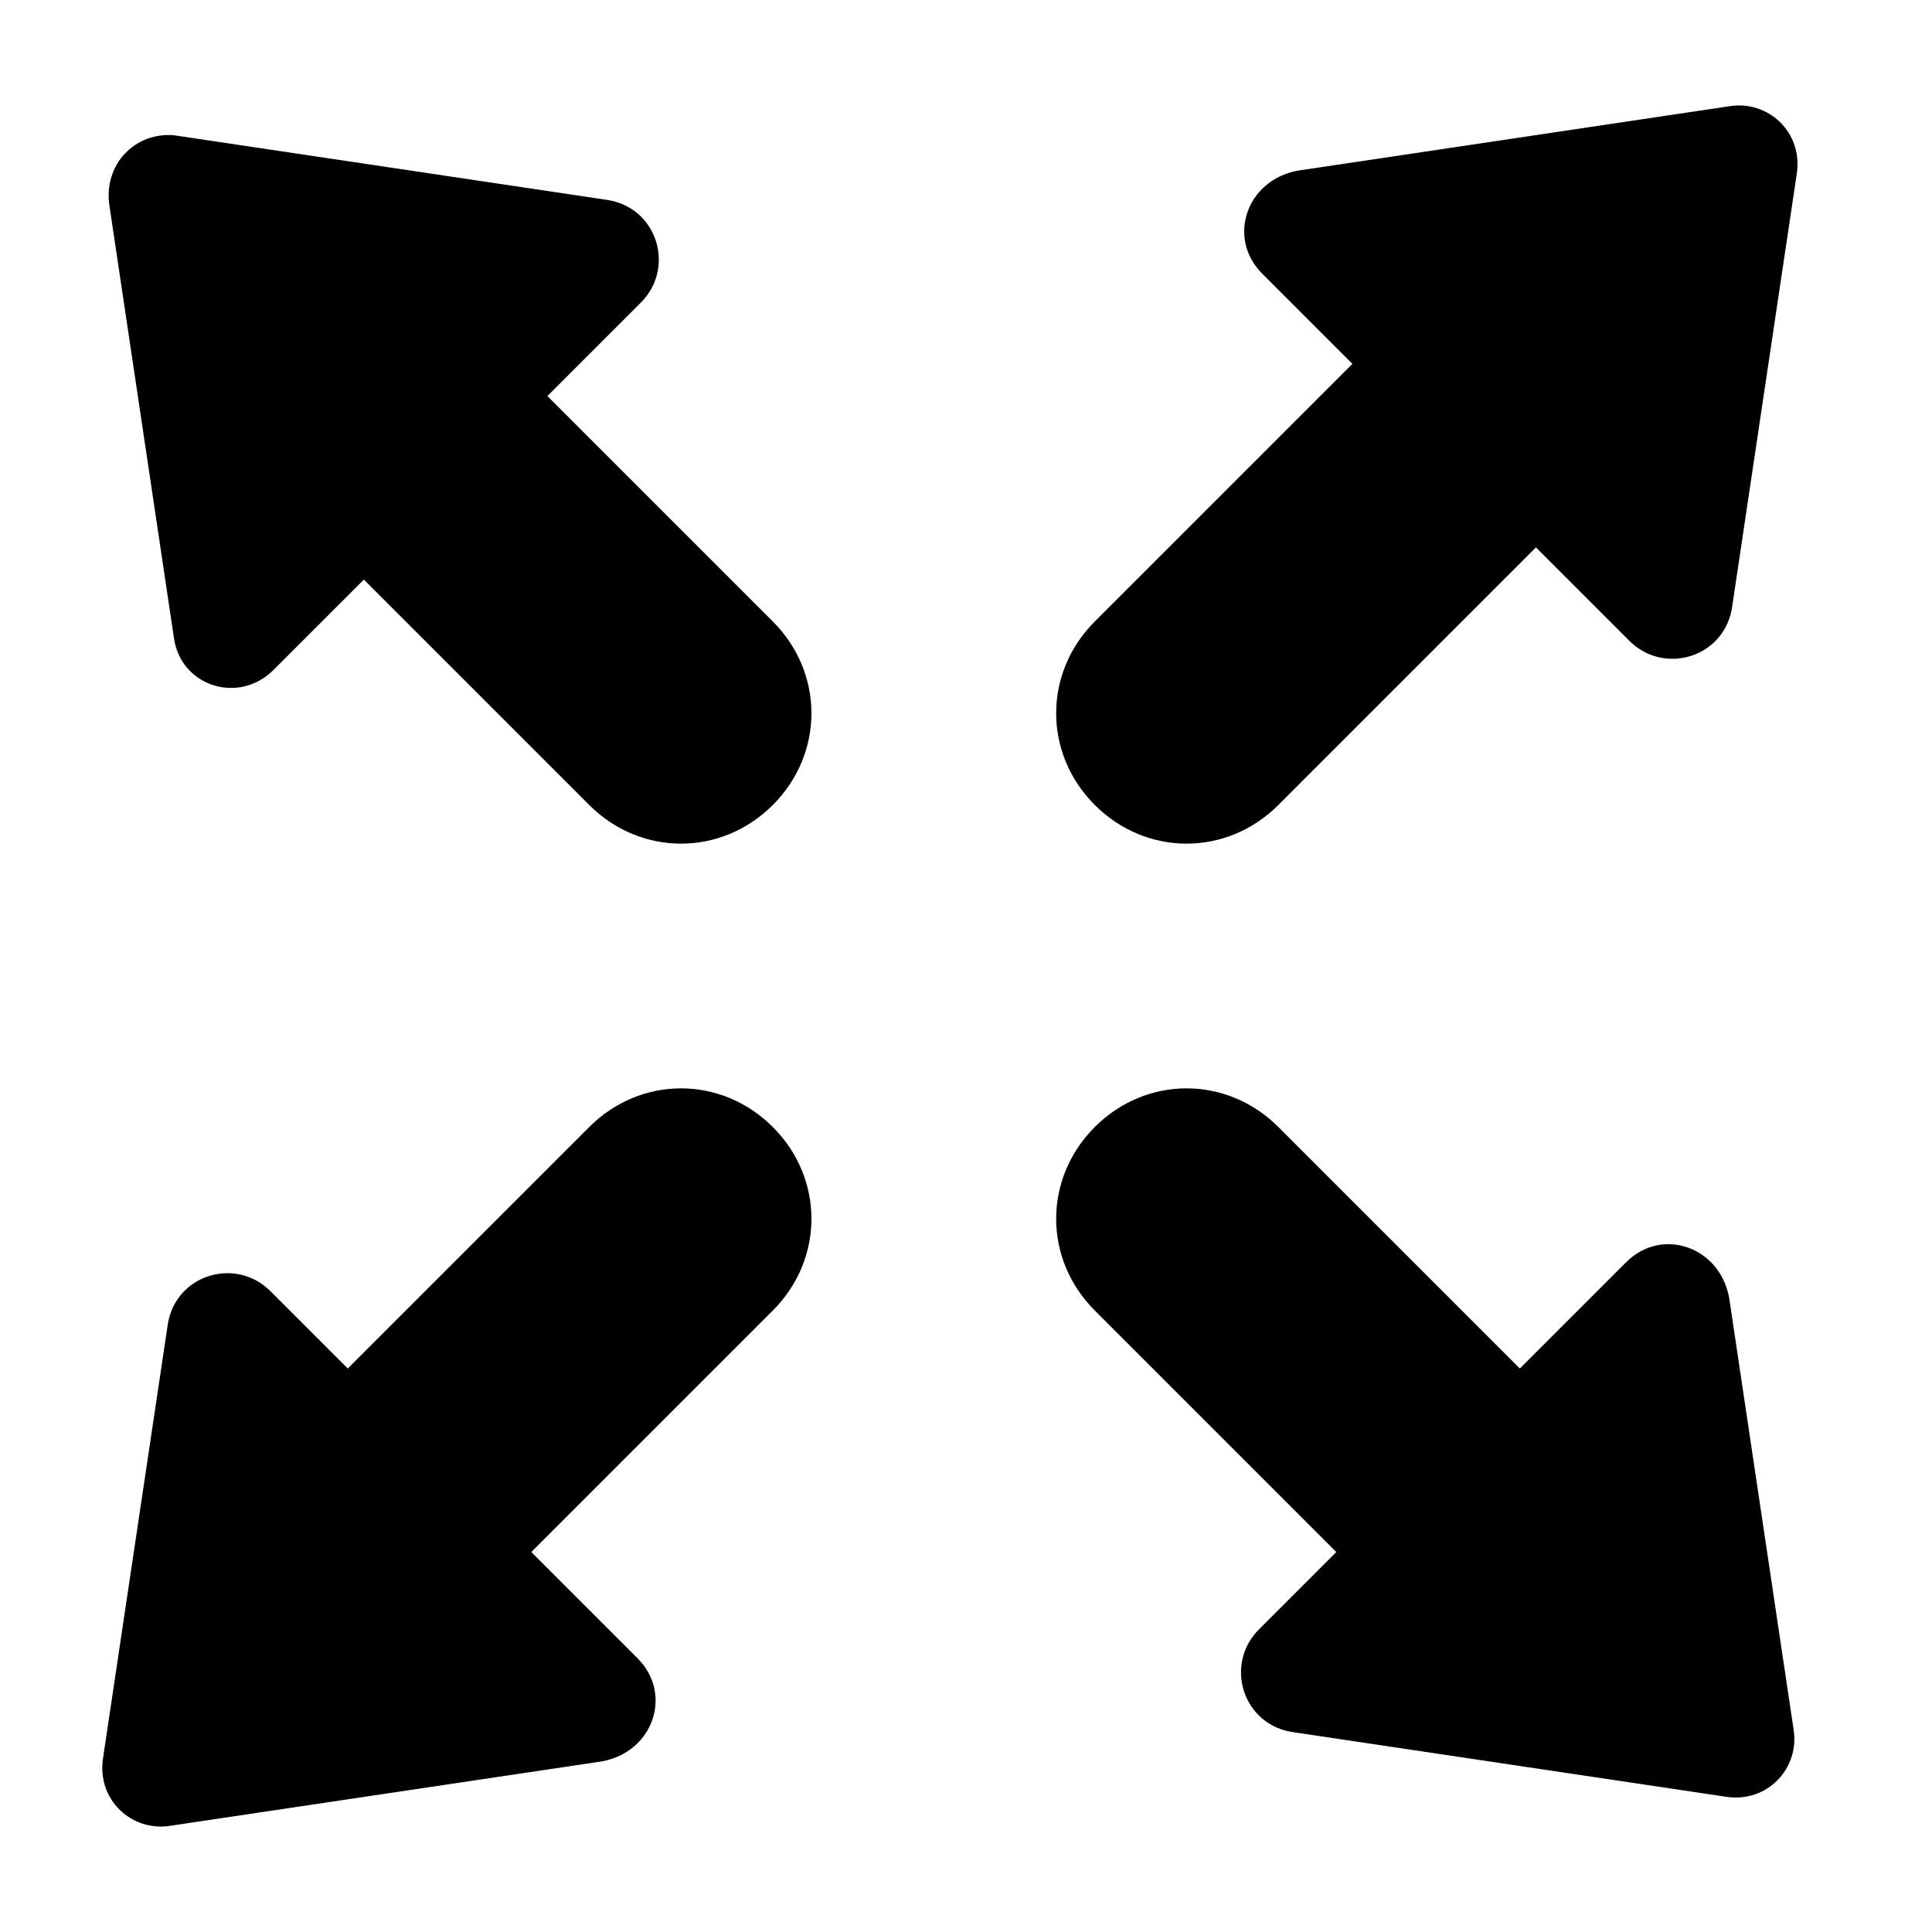 <?xml version="1.0" encoding="utf-8"?>
<!-- Generator: Adobe Illustrator 24.1.3, SVG Export Plug-In . SVG Version: 6.00 Build 0)  -->
<svg version="1.1" id="Layer_1" xmlns="http://www.w3.org/2000/svg" xmlns:xlink="http://www.w3.org/1999/xlink" x="0px" y="0px"
	 viewBox="0 0 60 60" style="enable-background:new 0 0 60 60;" xml:space="preserve">
<g>
	<g>
		<path d="M8.5,20.8L19.9,9.4c1.1-1.1,0.5-3-1.1-3.2l-13.4-2C4.2,4.1,3.2,5.1,3.4,6.4l2,13.4C5.6,21.3,7.4,21.9,8.5,20.8z"/>
	</g>
	<g>
		<path d="M19.8,51.5L8.4,40.1c-1.1-1.1-3-0.5-3.2,1.1l-2,13.4c-0.2,1.3,0.9,2.3,2.1,2.1l13.4-2C20.3,54.4,20.9,52.6,19.8,51.5z"/>
	</g>
	<g>
		<path d="M50.5,39.2L39.1,50.6c-1.1,1.1-0.5,3,1.1,3.2l13.4,2c1.3,0.2,2.3-0.9,2.1-2.1l-2-13.4C53.4,38.7,51.6,38.1,50.5,39.2z"/>
	</g>
	<g>
		<path d="M39.2,8.5l11.4,11.4c1.1,1.1,3,0.5,3.2-1.1l2-13.4c0.2-1.3-0.9-2.3-2.1-2.1l-13.4,2C38.7,5.6,38.1,7.4,39.2,8.5z"/>
	</g>
	<g>
		<path d="M39.7,25l11.4-11.4c1.6-1.6,1.6-4.1,0-5.7l0,0c-1.6-1.6-4.1-1.6-5.7,0L34,19.3c-1.6,1.6-1.6,4.1,0,5.7l0,0
			C35.6,26.6,38.1,26.6,39.7,25z"/>
		<path d="M24,19.3L12.6,7.9c-1.6-1.6-4.1-1.6-5.7,0l0,0c-1.6,1.6-1.6,4.1,0,5.7L18.3,25c1.6,1.6,4.1,1.6,5.7,0l0,0
			C25.6,23.4,25.6,20.9,24,19.3z"/>
		<path d="M34,40.7l11.4,11.4c1.6,1.6,4.1,1.6,5.7,0l0,0c1.6-1.6,1.6-4.1,0-5.7L39.7,35c-1.6-1.6-4.1-1.6-5.7,0l0,0
			C32.4,36.6,32.4,39.1,34,40.7z"/>
		<path d="M18.3,35L6.9,46.4c-1.6,1.6-1.6,4.1,0,5.7l0,0c1.6,1.6,4.1,1.6,5.7,0L24,40.7c1.6-1.6,1.6-4.1,0-5.7l0,0
			C22.4,33.4,19.9,33.4,18.3,35z"/>
	</g>
</g>
</svg>
